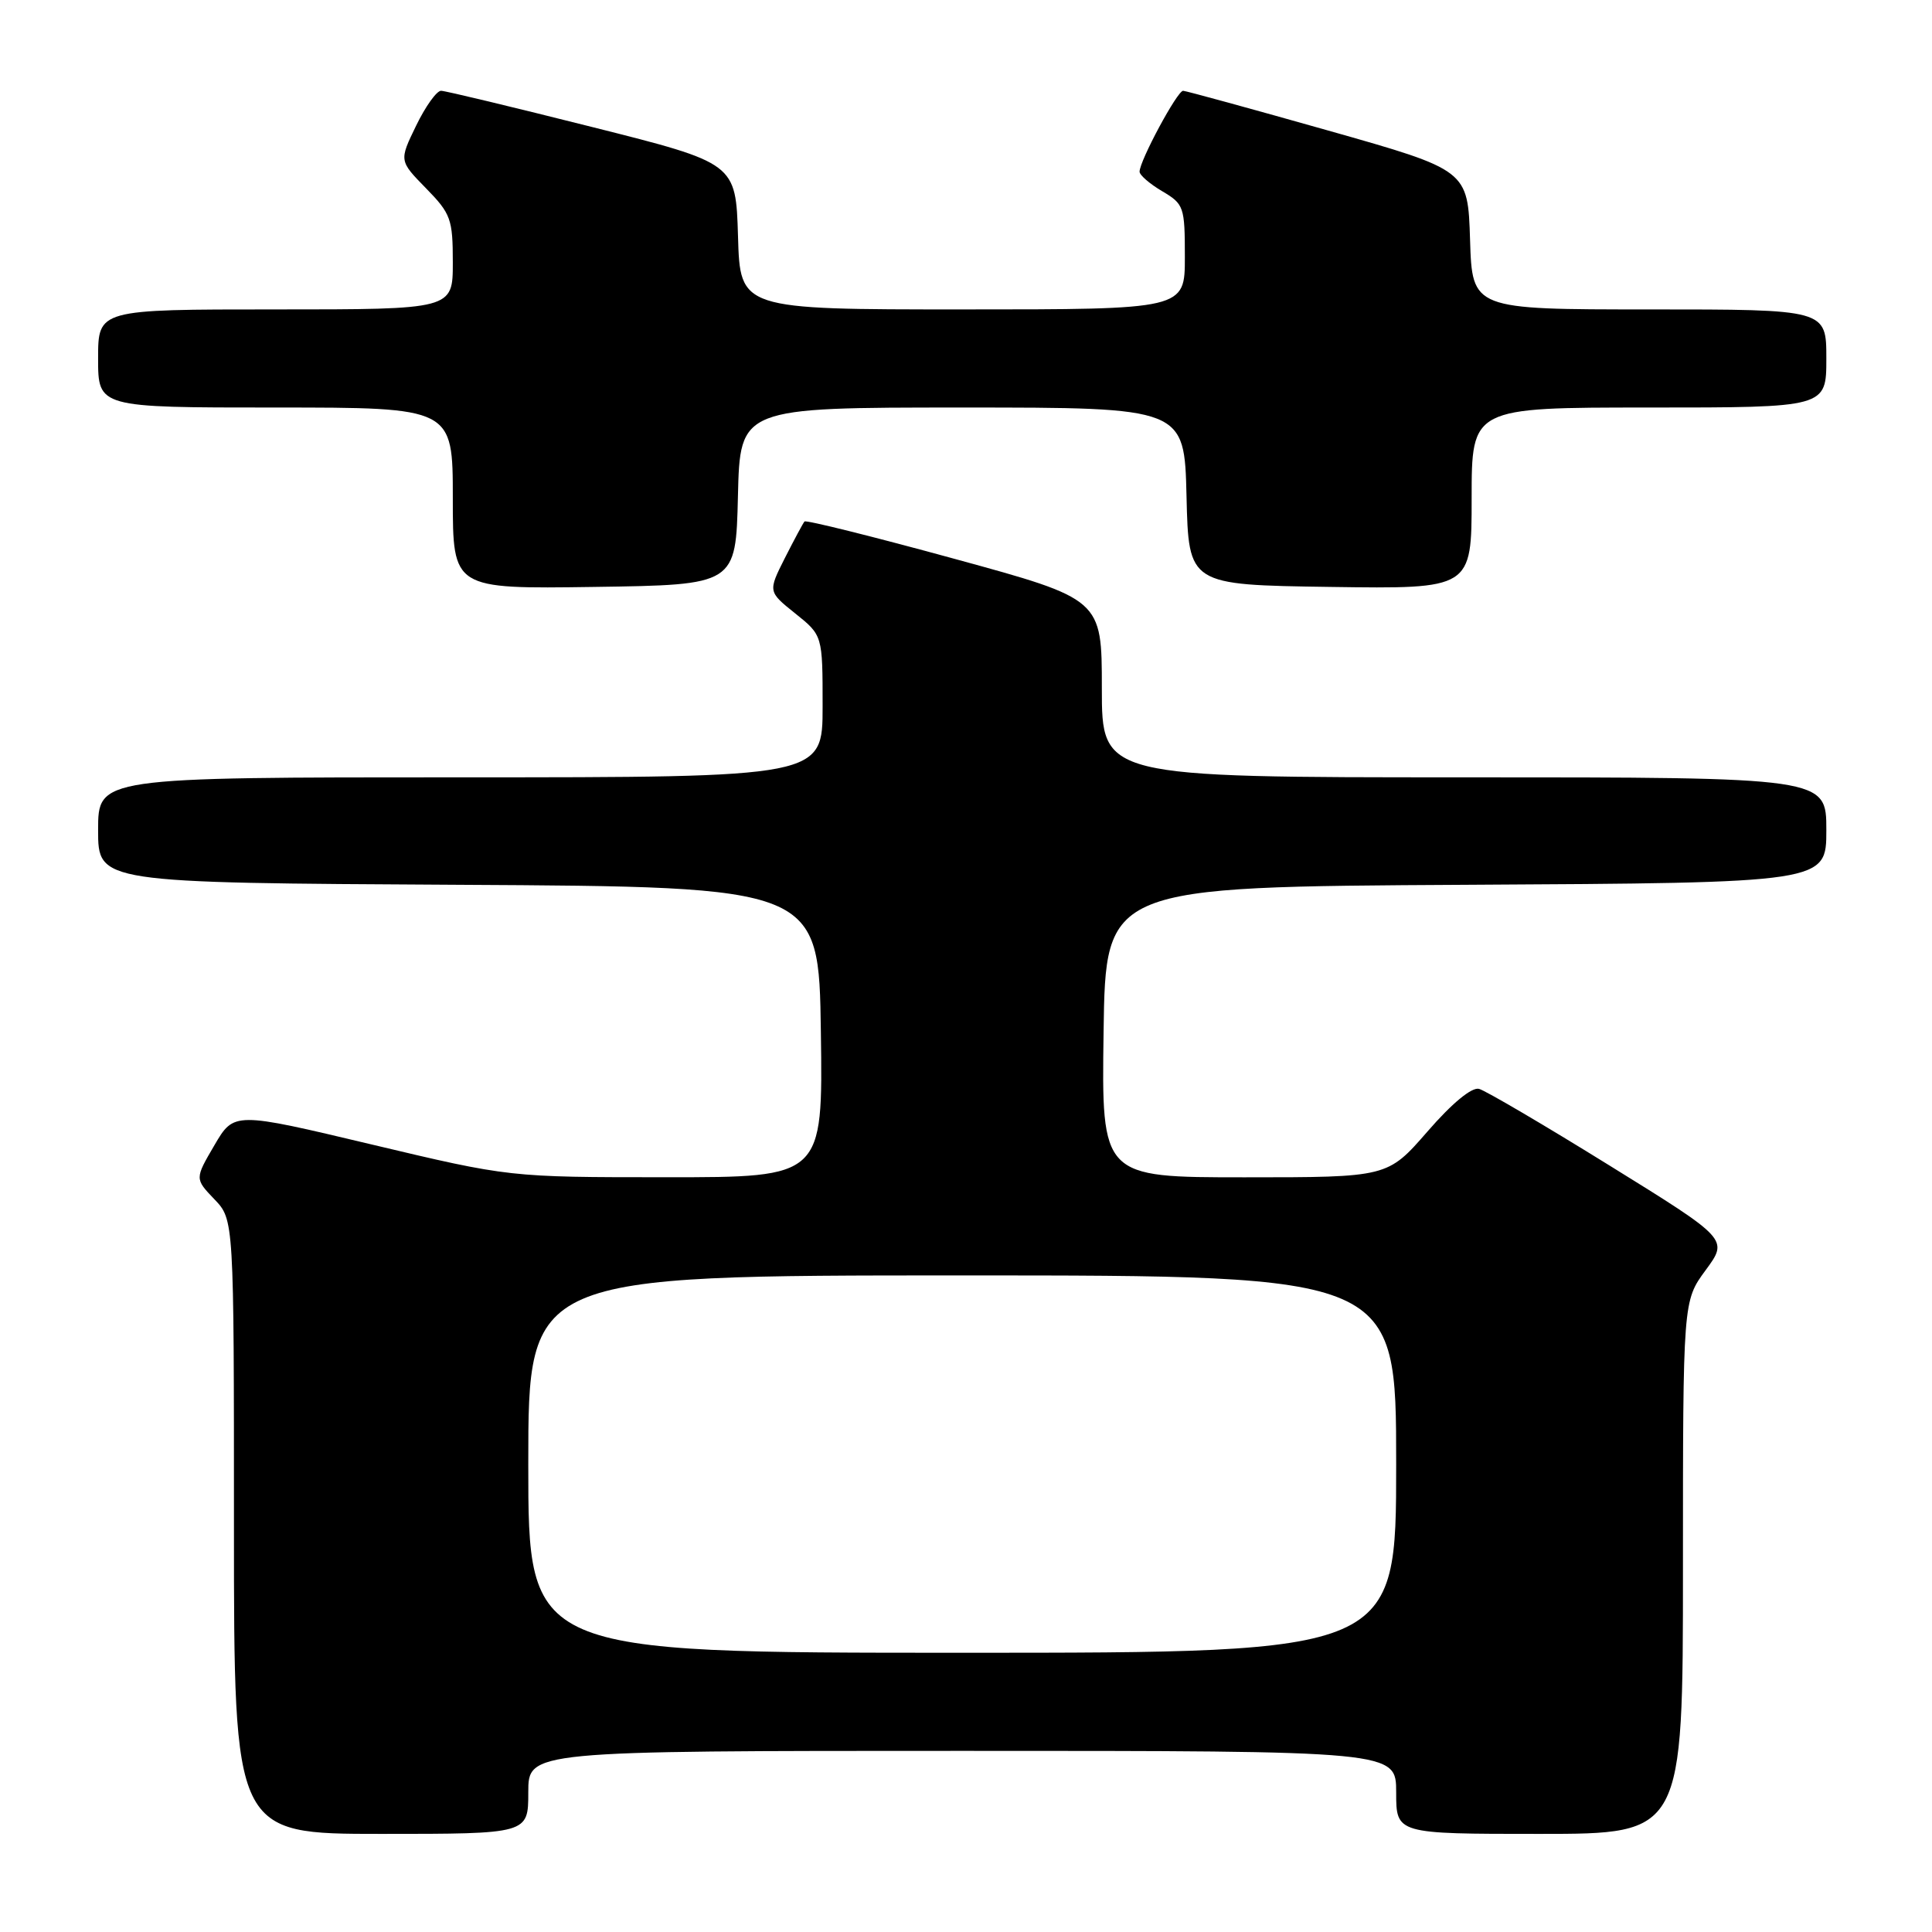 <?xml version="1.0" encoding="UTF-8" standalone="no"?>
<!DOCTYPE svg PUBLIC "-//W3C//DTD SVG 1.1//EN" "http://www.w3.org/Graphics/SVG/1.1/DTD/svg11.dtd" >
<svg xmlns="http://www.w3.org/2000/svg" xmlns:xlink="http://www.w3.org/1999/xlink" version="1.1" viewBox="0 0 256 256">
 <g >
 <path fill="currentColor"
d=" M 70.00 237.50 C 70.00 232.00 70.00 232.00 127.50 232.00 C 185.00 232.00 185.00 232.00 185.00 237.50 C 185.00 243.00 185.00 243.00 204.00 243.00 C 223.00 243.00 223.00 243.00 223.00 207.70 C 223.00 172.39 223.00 172.39 226.01 168.30 C 229.03 164.20 229.03 164.20 213.29 154.45 C 204.63 149.08 196.84 144.51 195.98 144.28 C 195.01 144.03 192.40 146.18 189.14 149.94 C 183.86 156.00 183.86 156.00 164.91 156.00 C 145.96 156.00 145.96 156.00 146.23 136.75 C 146.50 117.50 146.50 117.50 194.25 117.24 C 242.00 116.98 242.00 116.98 242.00 109.99 C 242.00 103.00 242.00 103.00 194.00 103.00 C 146.00 103.00 146.00 103.00 146.00 91.19 C 146.00 79.39 146.00 79.39 126.48 74.05 C 115.74 71.11 106.80 68.88 106.60 69.10 C 106.41 69.32 105.24 71.50 104.00 73.94 C 101.76 78.39 101.76 78.39 105.38 81.29 C 109.00 84.19 109.00 84.19 109.00 93.60 C 109.00 103.00 109.00 103.00 61.00 103.00 C 13.00 103.00 13.00 103.00 13.00 109.99 C 13.00 116.98 13.00 116.98 60.75 117.24 C 108.50 117.50 108.50 117.50 108.77 136.75 C 109.04 156.00 109.04 156.00 88.27 155.99 C 67.50 155.99 67.50 155.99 49.25 151.65 C 31.01 147.31 31.01 147.31 28.41 151.75 C 25.81 156.19 25.81 156.19 28.40 158.90 C 31.00 161.61 31.00 161.61 31.00 202.30 C 31.00 243.00 31.00 243.00 50.50 243.00 C 70.00 243.00 70.00 243.00 70.00 237.50 Z  M 97.78 65.75 C 98.06 54.00 98.06 54.00 127.50 54.00 C 156.94 54.00 156.94 54.00 157.22 65.75 C 157.50 77.50 157.50 77.50 176.25 77.77 C 195.00 78.04 195.00 78.04 195.00 66.02 C 195.00 54.00 195.00 54.00 218.50 54.00 C 242.00 54.00 242.00 54.00 242.00 47.50 C 242.00 41.00 242.00 41.00 218.54 41.00 C 195.08 41.00 195.08 41.00 194.79 31.77 C 194.50 22.54 194.50 22.54 176.00 17.30 C 165.82 14.42 157.17 12.05 156.77 12.03 C 156.01 12.00 151.00 21.31 151.00 22.75 C 151.00 23.20 152.35 24.37 154.00 25.34 C 156.88 27.04 157.00 27.40 157.00 34.06 C 157.00 41.00 157.00 41.00 127.54 41.00 C 98.07 41.00 98.07 41.00 97.79 31.31 C 97.50 21.62 97.50 21.62 78.50 16.84 C 68.05 14.21 59.03 12.04 58.45 12.03 C 57.87 12.01 56.38 14.09 55.14 16.65 C 52.88 21.30 52.88 21.30 56.44 24.94 C 59.75 28.32 60.00 29.03 60.00 34.79 C 60.00 41.00 60.00 41.00 36.50 41.00 C 13.00 41.00 13.00 41.00 13.00 47.50 C 13.00 54.00 13.00 54.00 36.50 54.00 C 60.00 54.00 60.00 54.00 60.00 66.02 C 60.00 78.04 60.00 78.04 78.75 77.77 C 97.50 77.50 97.50 77.50 97.78 65.75 Z  M 70.00 194.00 C 70.00 169.00 70.00 169.00 127.50 169.00 C 185.00 169.00 185.00 169.00 185.00 194.00 C 185.00 219.00 185.00 219.00 127.50 219.00 C 70.00 219.00 70.00 219.00 70.00 194.00 Z "/>
</g>
</svg>